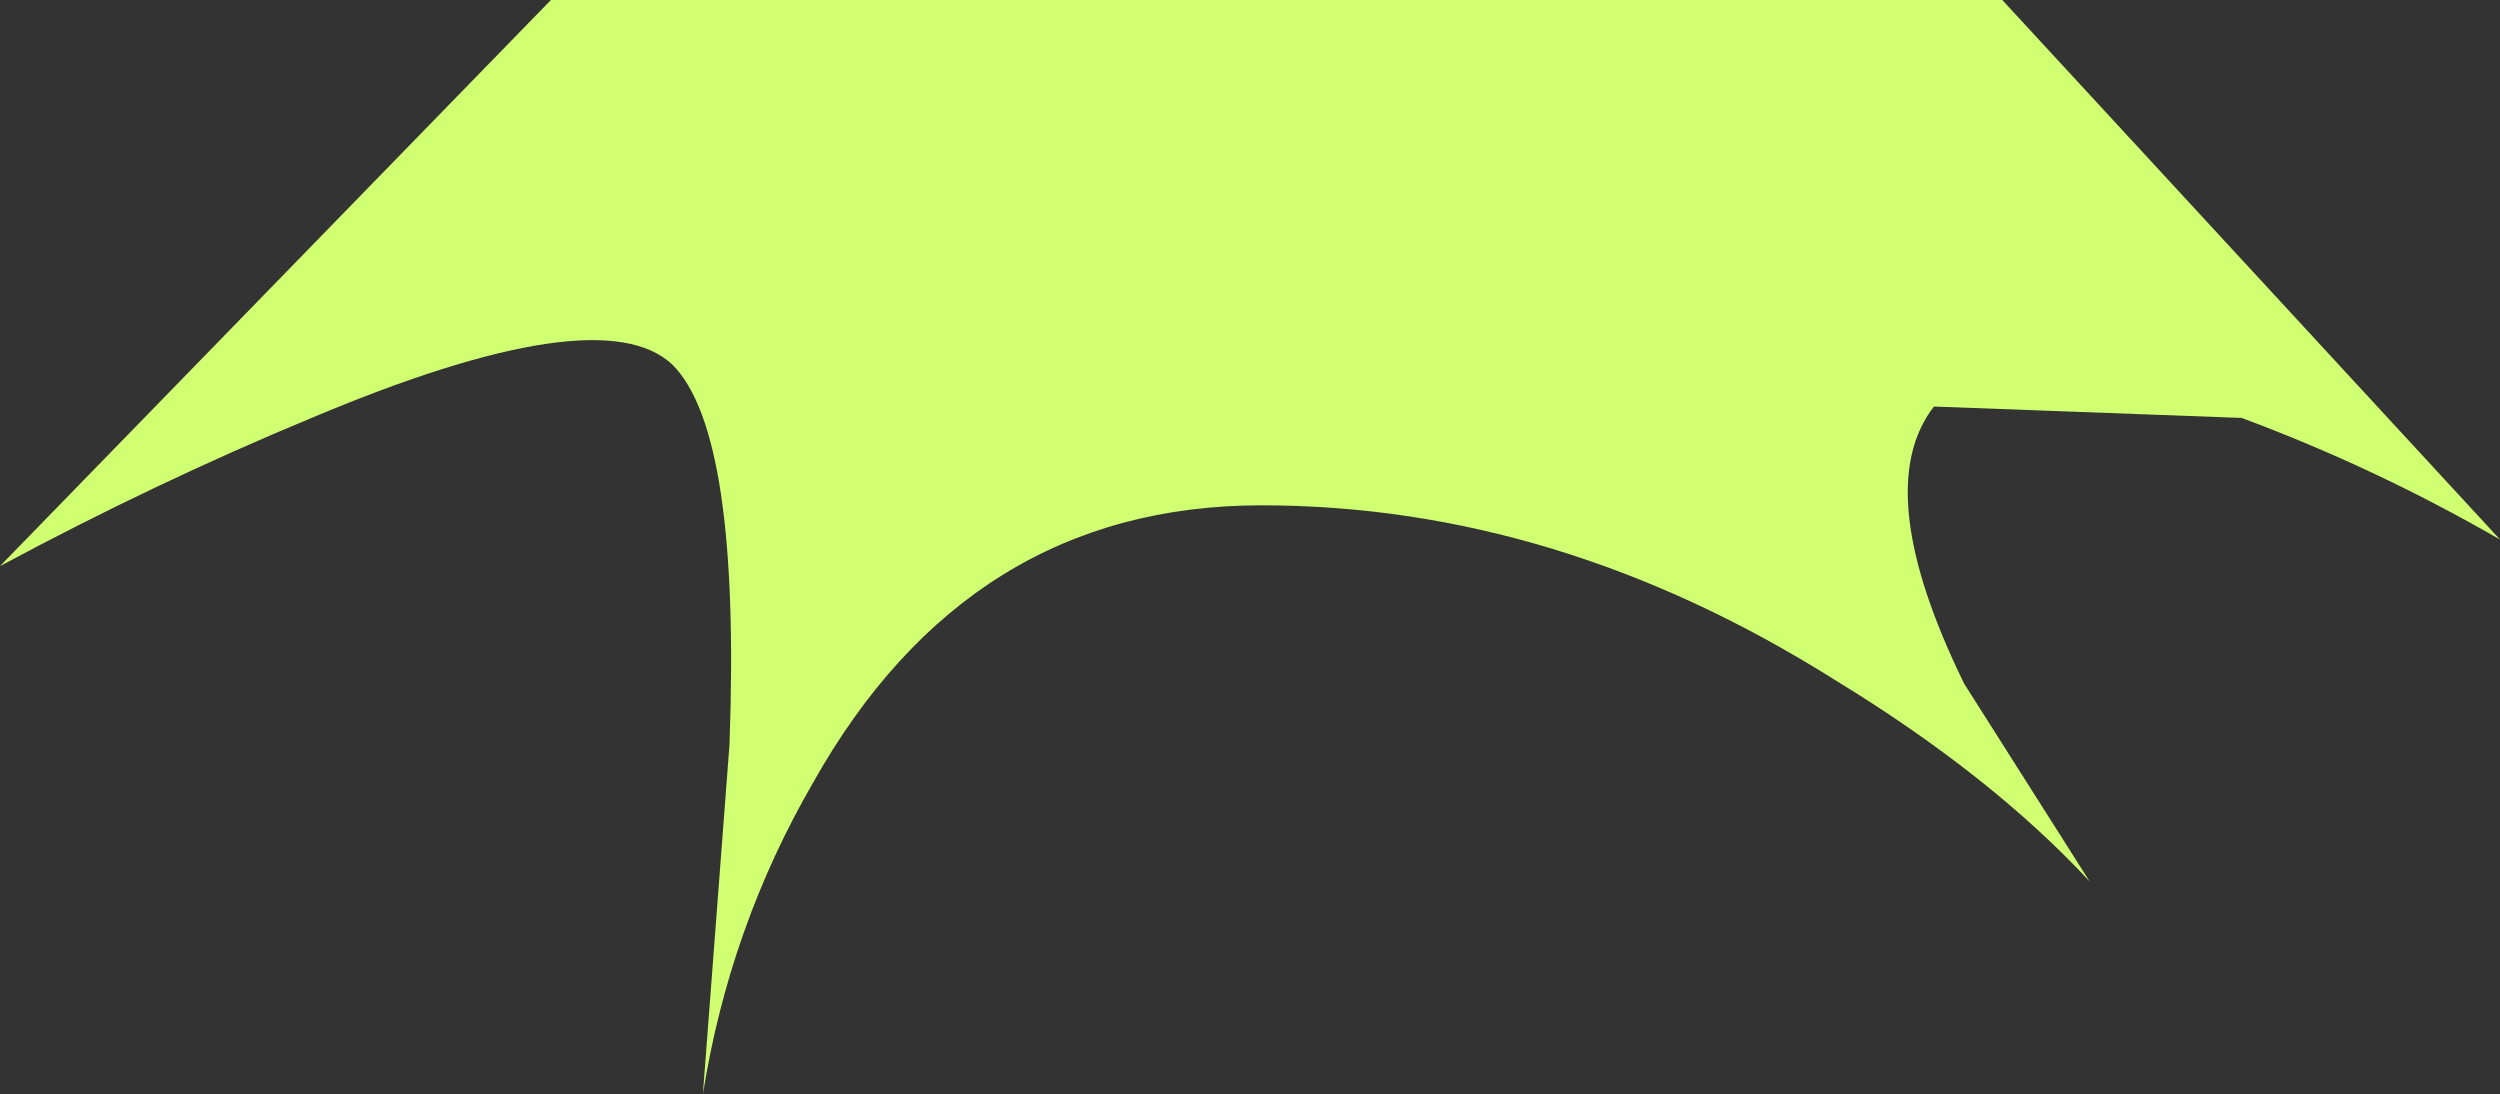 <?xml version="1.0" encoding="UTF-8" standalone="no"?>
<svg xmlns:xlink="http://www.w3.org/1999/xlink" height="14.4px" width="32.9px" xmlns="http://www.w3.org/2000/svg">
  <rect width="100%" height="100%" fill="#333333" stroke="none"/>
  <g transform="matrix(1.0, 0.0, 0.0, 1.0, 17.05, -12.05)">
    <path d="M15.85 19.15 Q14.2 18.2 12.45 17.55 L8.4 17.4 Q7.55 18.5 8.8 21.05 L10.45 23.65 Q9.15 22.25 7.1 21.0 3.45 18.7 -0.45 18.7 -4.3 18.7 -6.35 22.35 -7.45 24.25 -7.8 26.45 L-7.45 21.85 Q-7.3 17.75 -8.2 16.85 -9.15 15.95 -12.95 17.55 -15.0 18.4 -17.05 19.5 L-9.8 12.05 9.3 12.05 15.85 19.15" fill="#d1ff72" fill-rule="evenodd" stroke="none"/>
  </g>
</svg>
